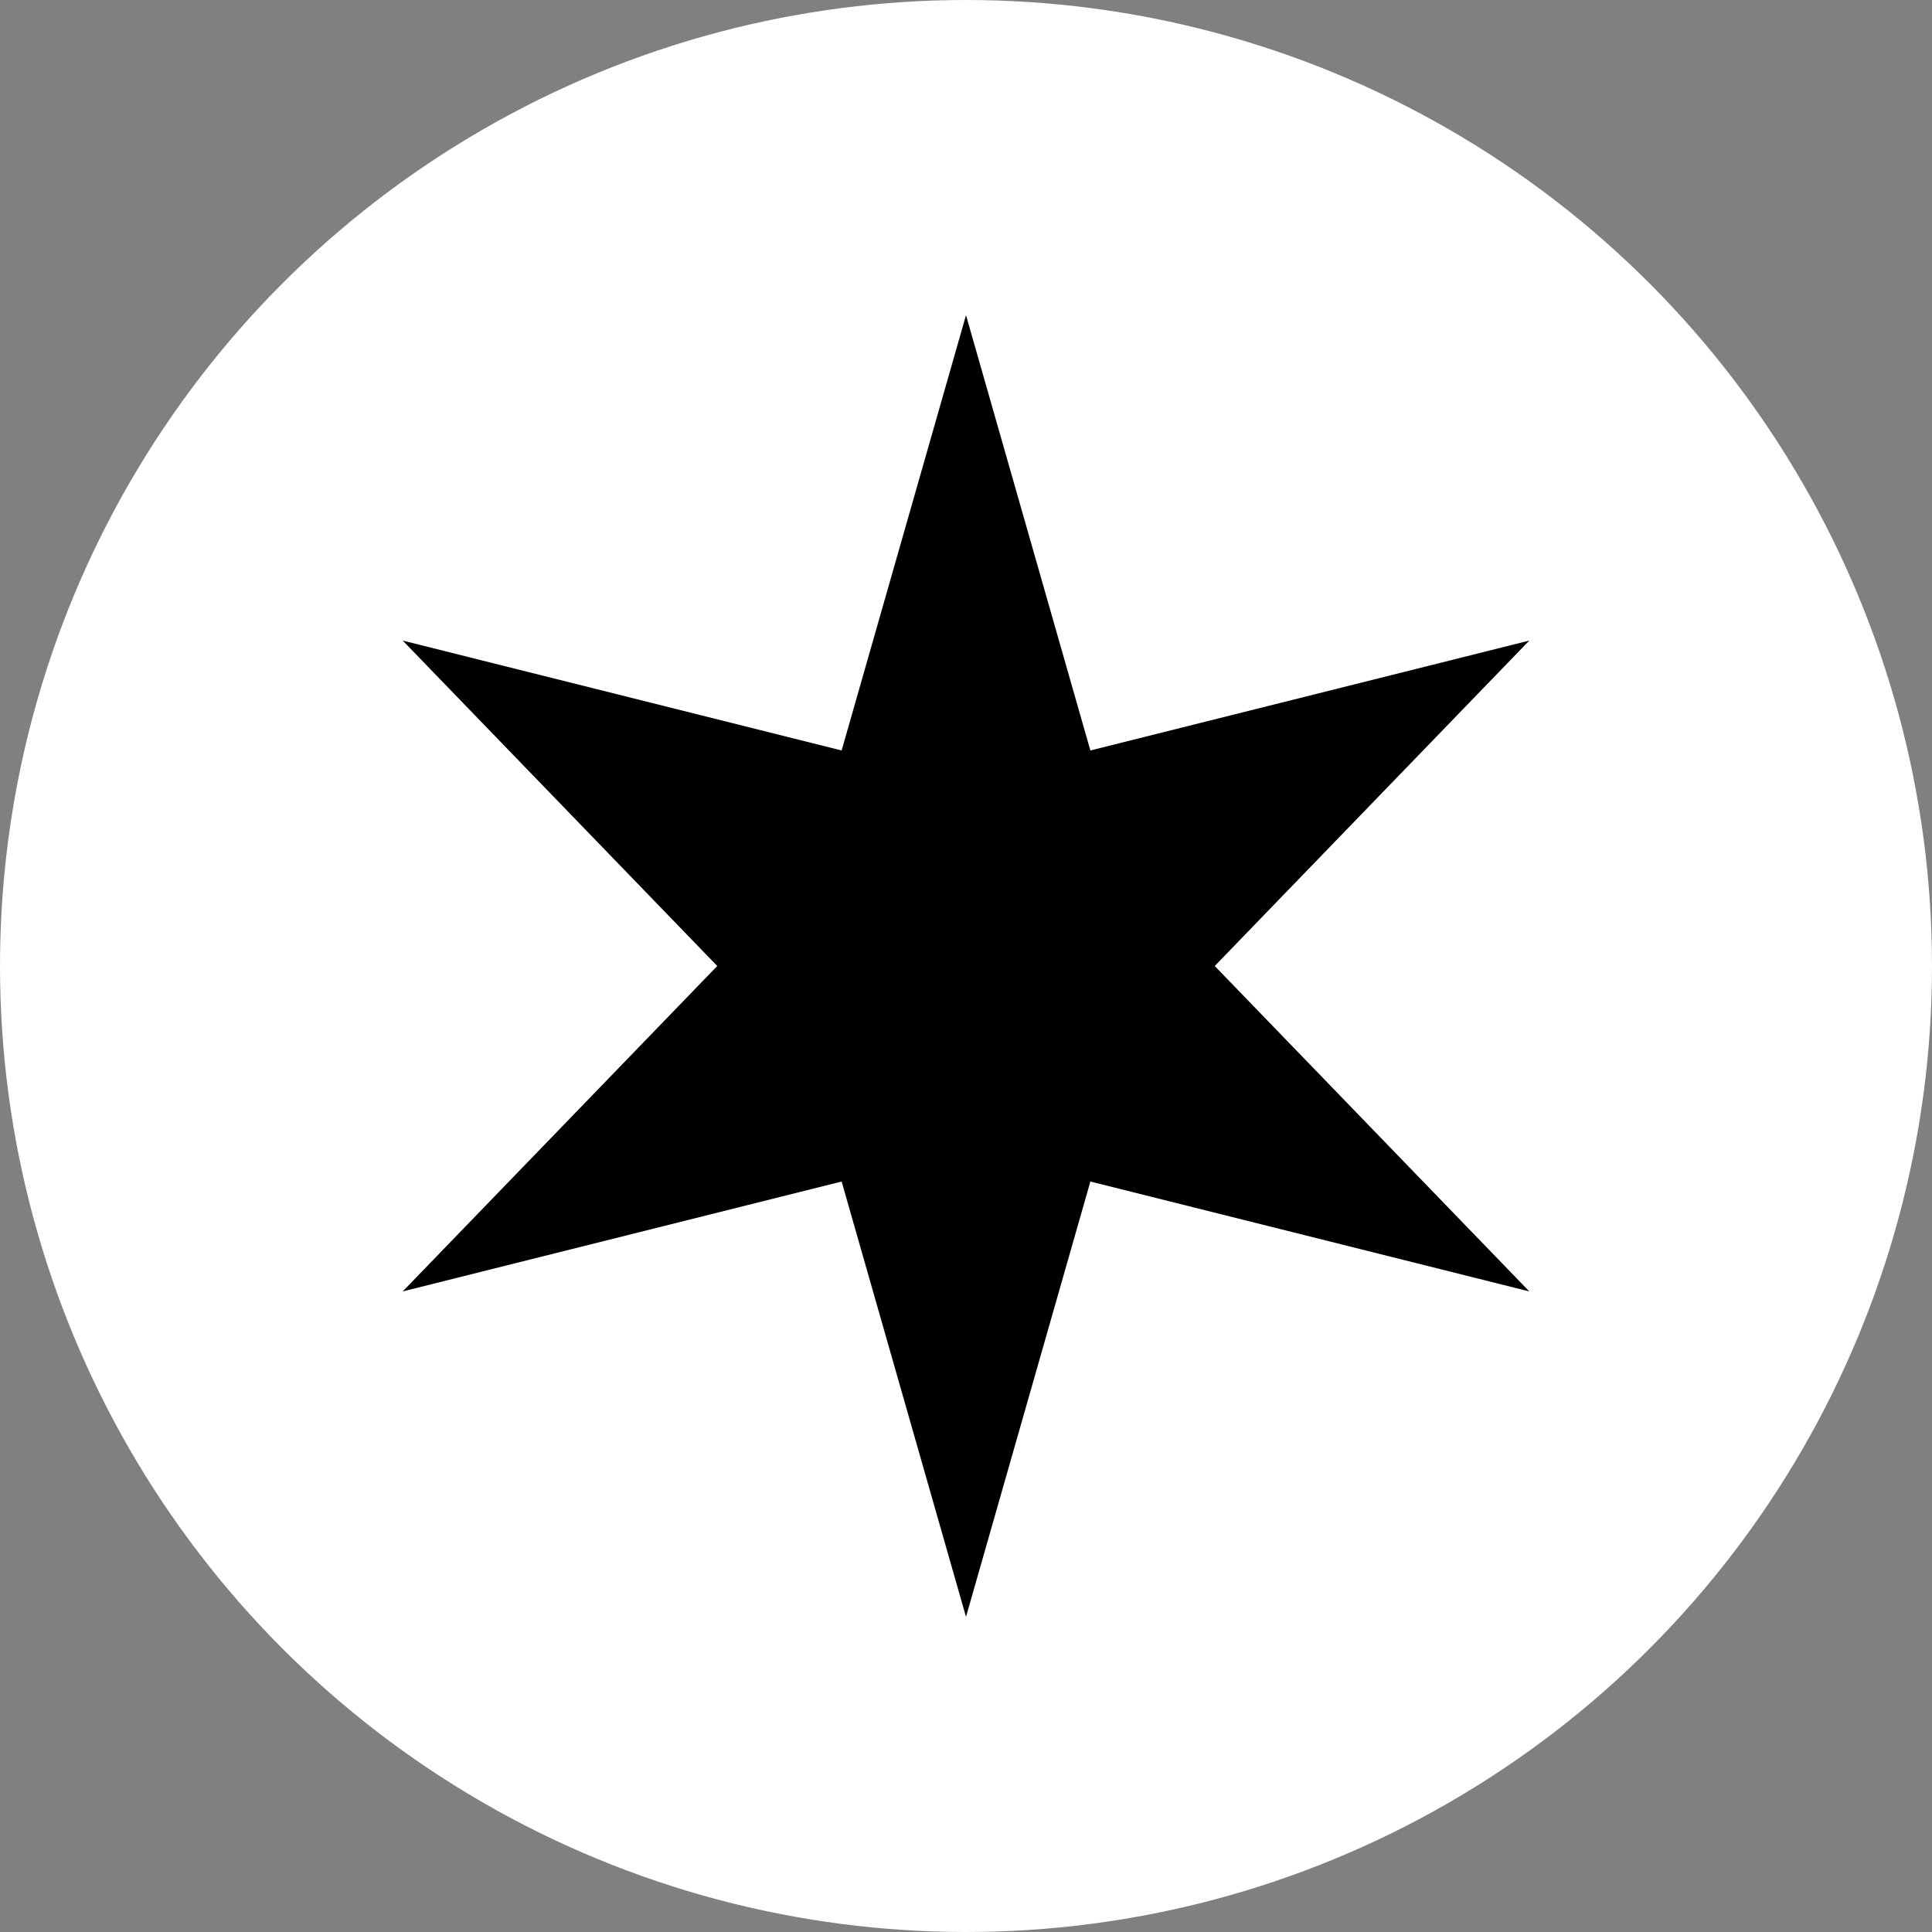 <?xml version="1.0" encoding="UTF-8"?><svg id="Calque_1" xmlns="http://www.w3.org/2000/svg" viewBox="0 0 32 32"><rect x="0" y="0" width="32" height="32" fill="#808080" stroke="none"/><defs><style>.cls-1{fill:#000;}.cls-1,.cls-2{stroke-width:0px;}.cls-2{fill:#fff;}</style></defs><circle class="cls-2" cx="16" cy="16" r="16"/><polygon class="cls-1" points="13.94 12.43 16 5.22 18.06 12.43 25.33 10.61 20.12 16 25.33 21.39 18.06 19.57 16 26.78 13.94 19.57 6.67 21.39 11.88 16 6.67 10.61 13.94 12.43"/></svg>
